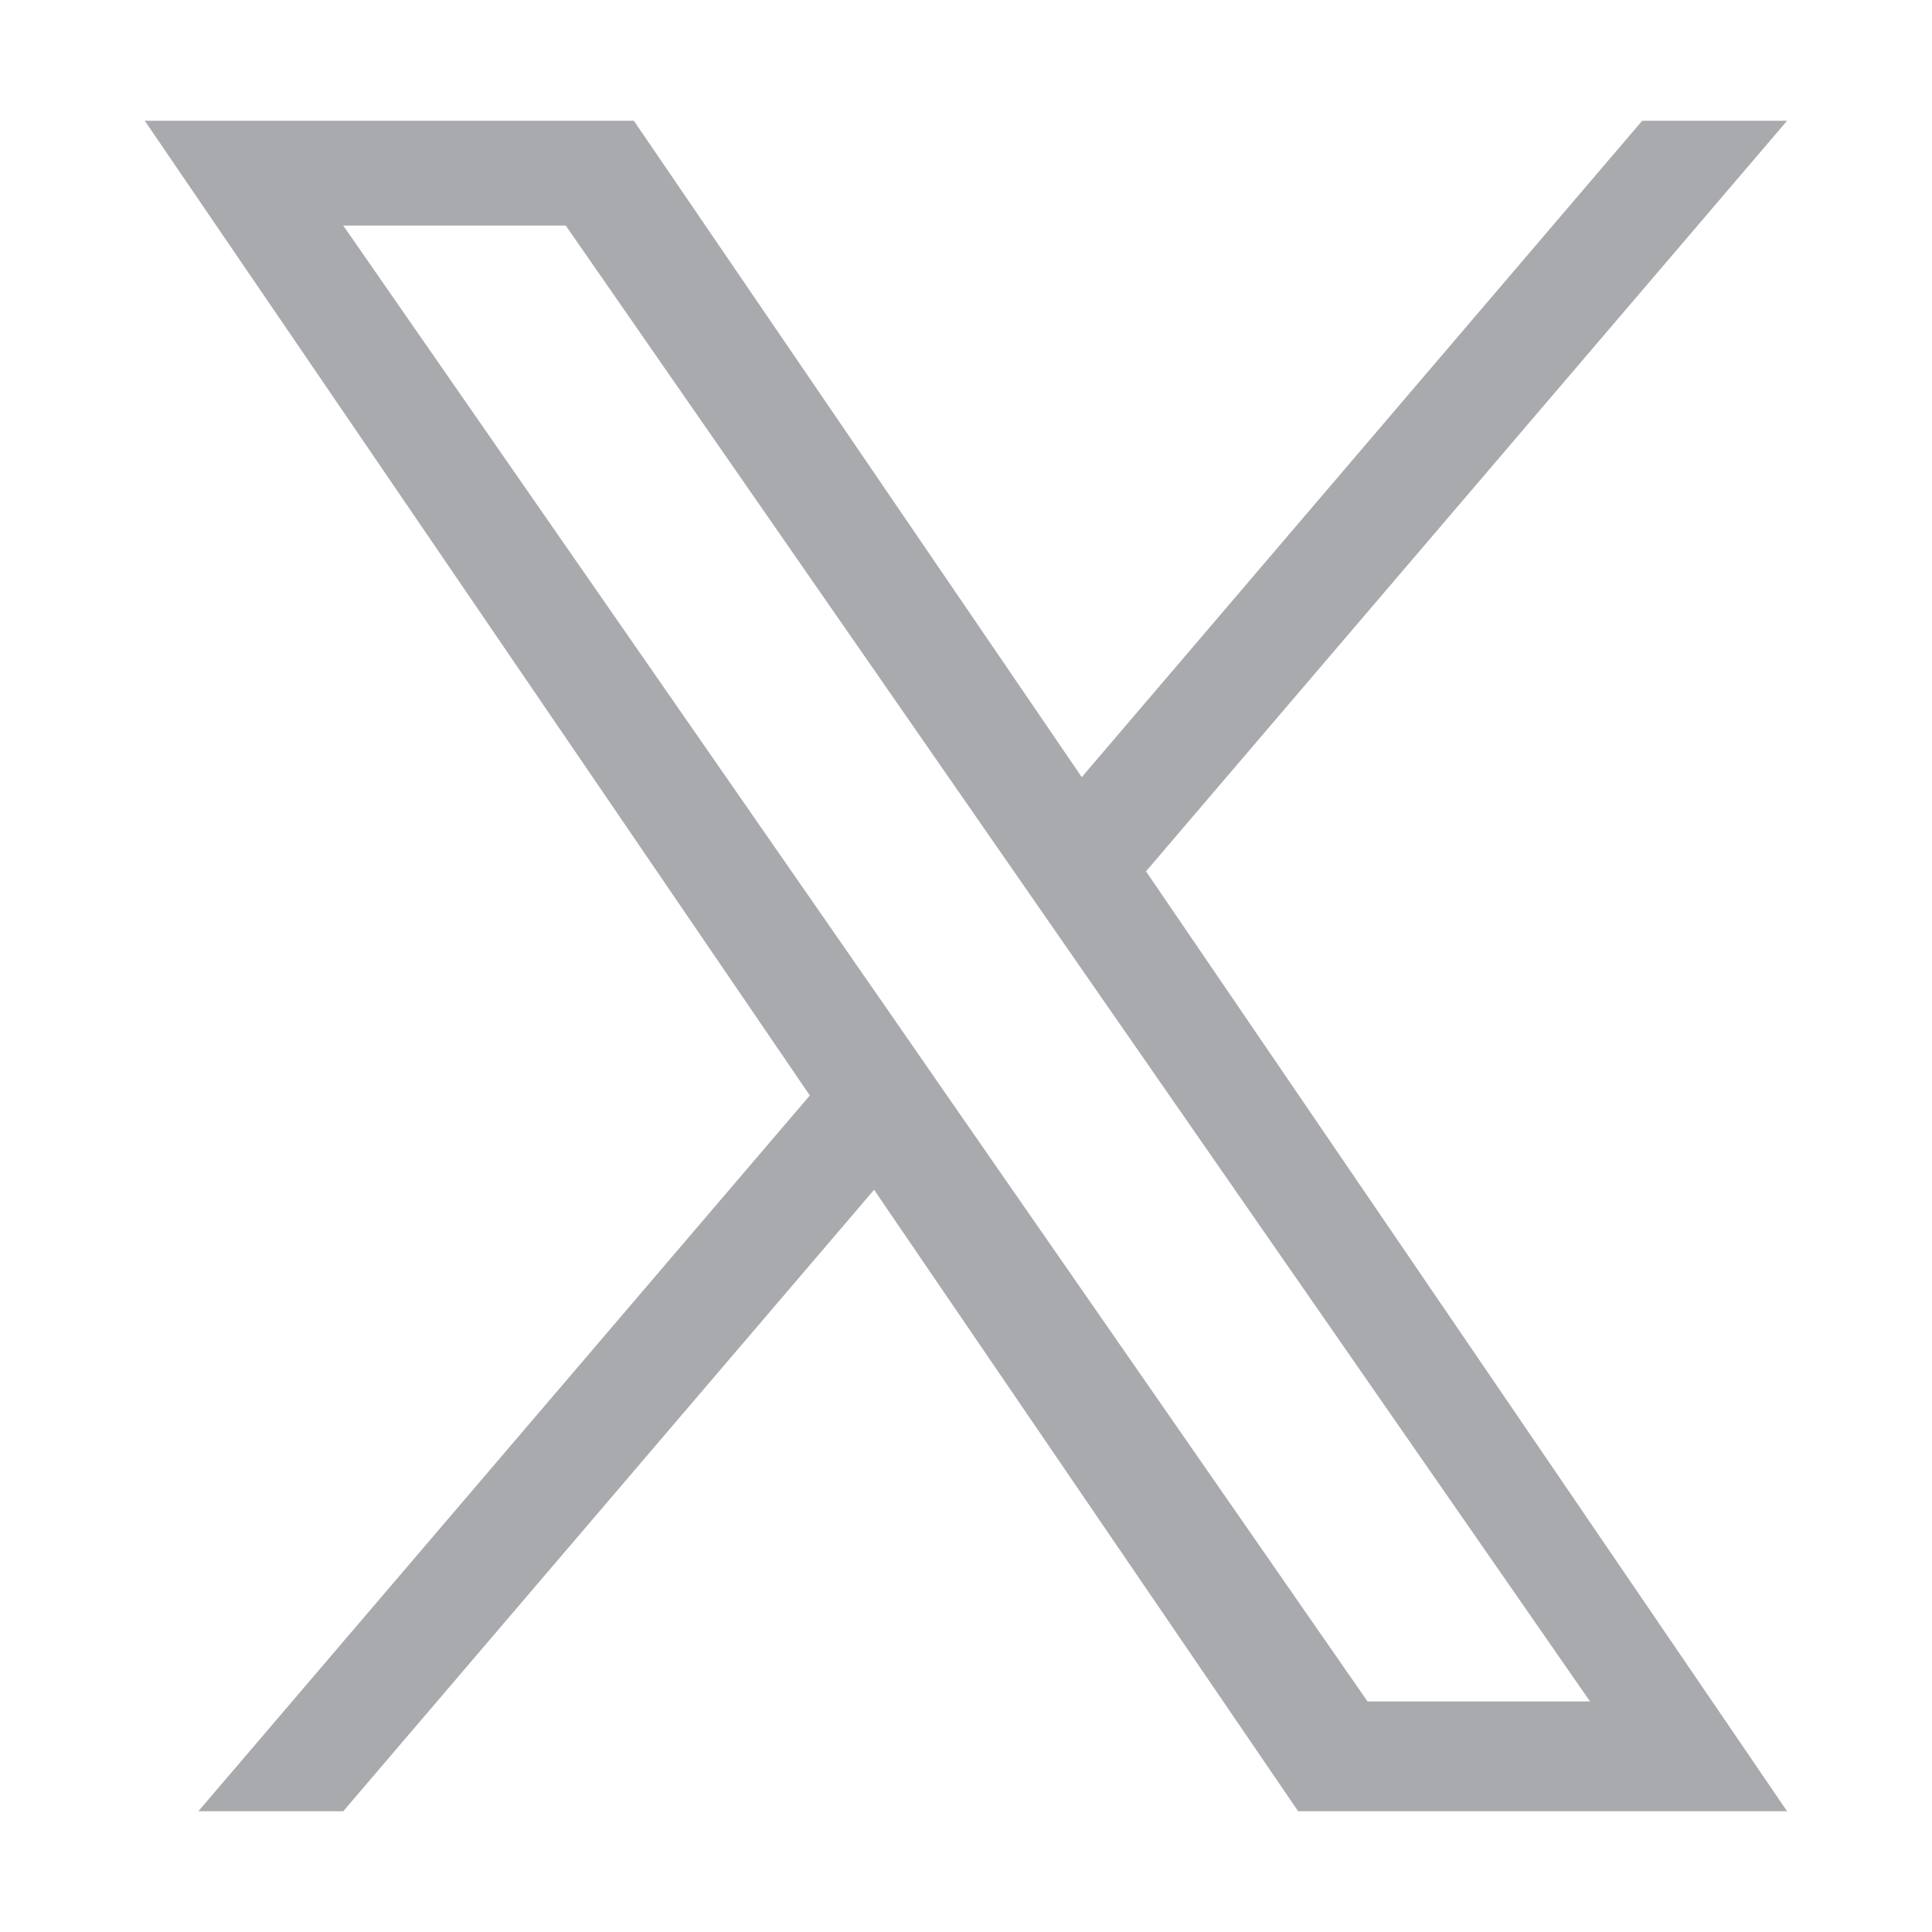 <svg width="12" height="12" viewBox="0 0 12 12" fill="none" xmlns="http://www.w3.org/2000/svg">
<g clip-path="url(#clip0_188_840)">
<path d="M5.03 6.804L1.232 11.25H2.132L5.429 7.39L8.063 11.25H11.1L7.118 5.412L11.1 0.75H10.2L6.719 4.827L3.937 0.75L0.899 0.75L5.03 6.804ZM6.262 5.361L6.665 5.942L9.876 10.568H8.494L5.903 6.835L5.5 6.253L2.132 1.401H3.514L6.262 5.361Z" fill="#A8AAAD"/>
</g>
<defs>
<clipPath id="clip0_188_840">
<rect width="12" height="12" fill="white" transform="matrix(-1 0 0 -1 12 12)"/>
</clipPath>
</defs>
</svg>
